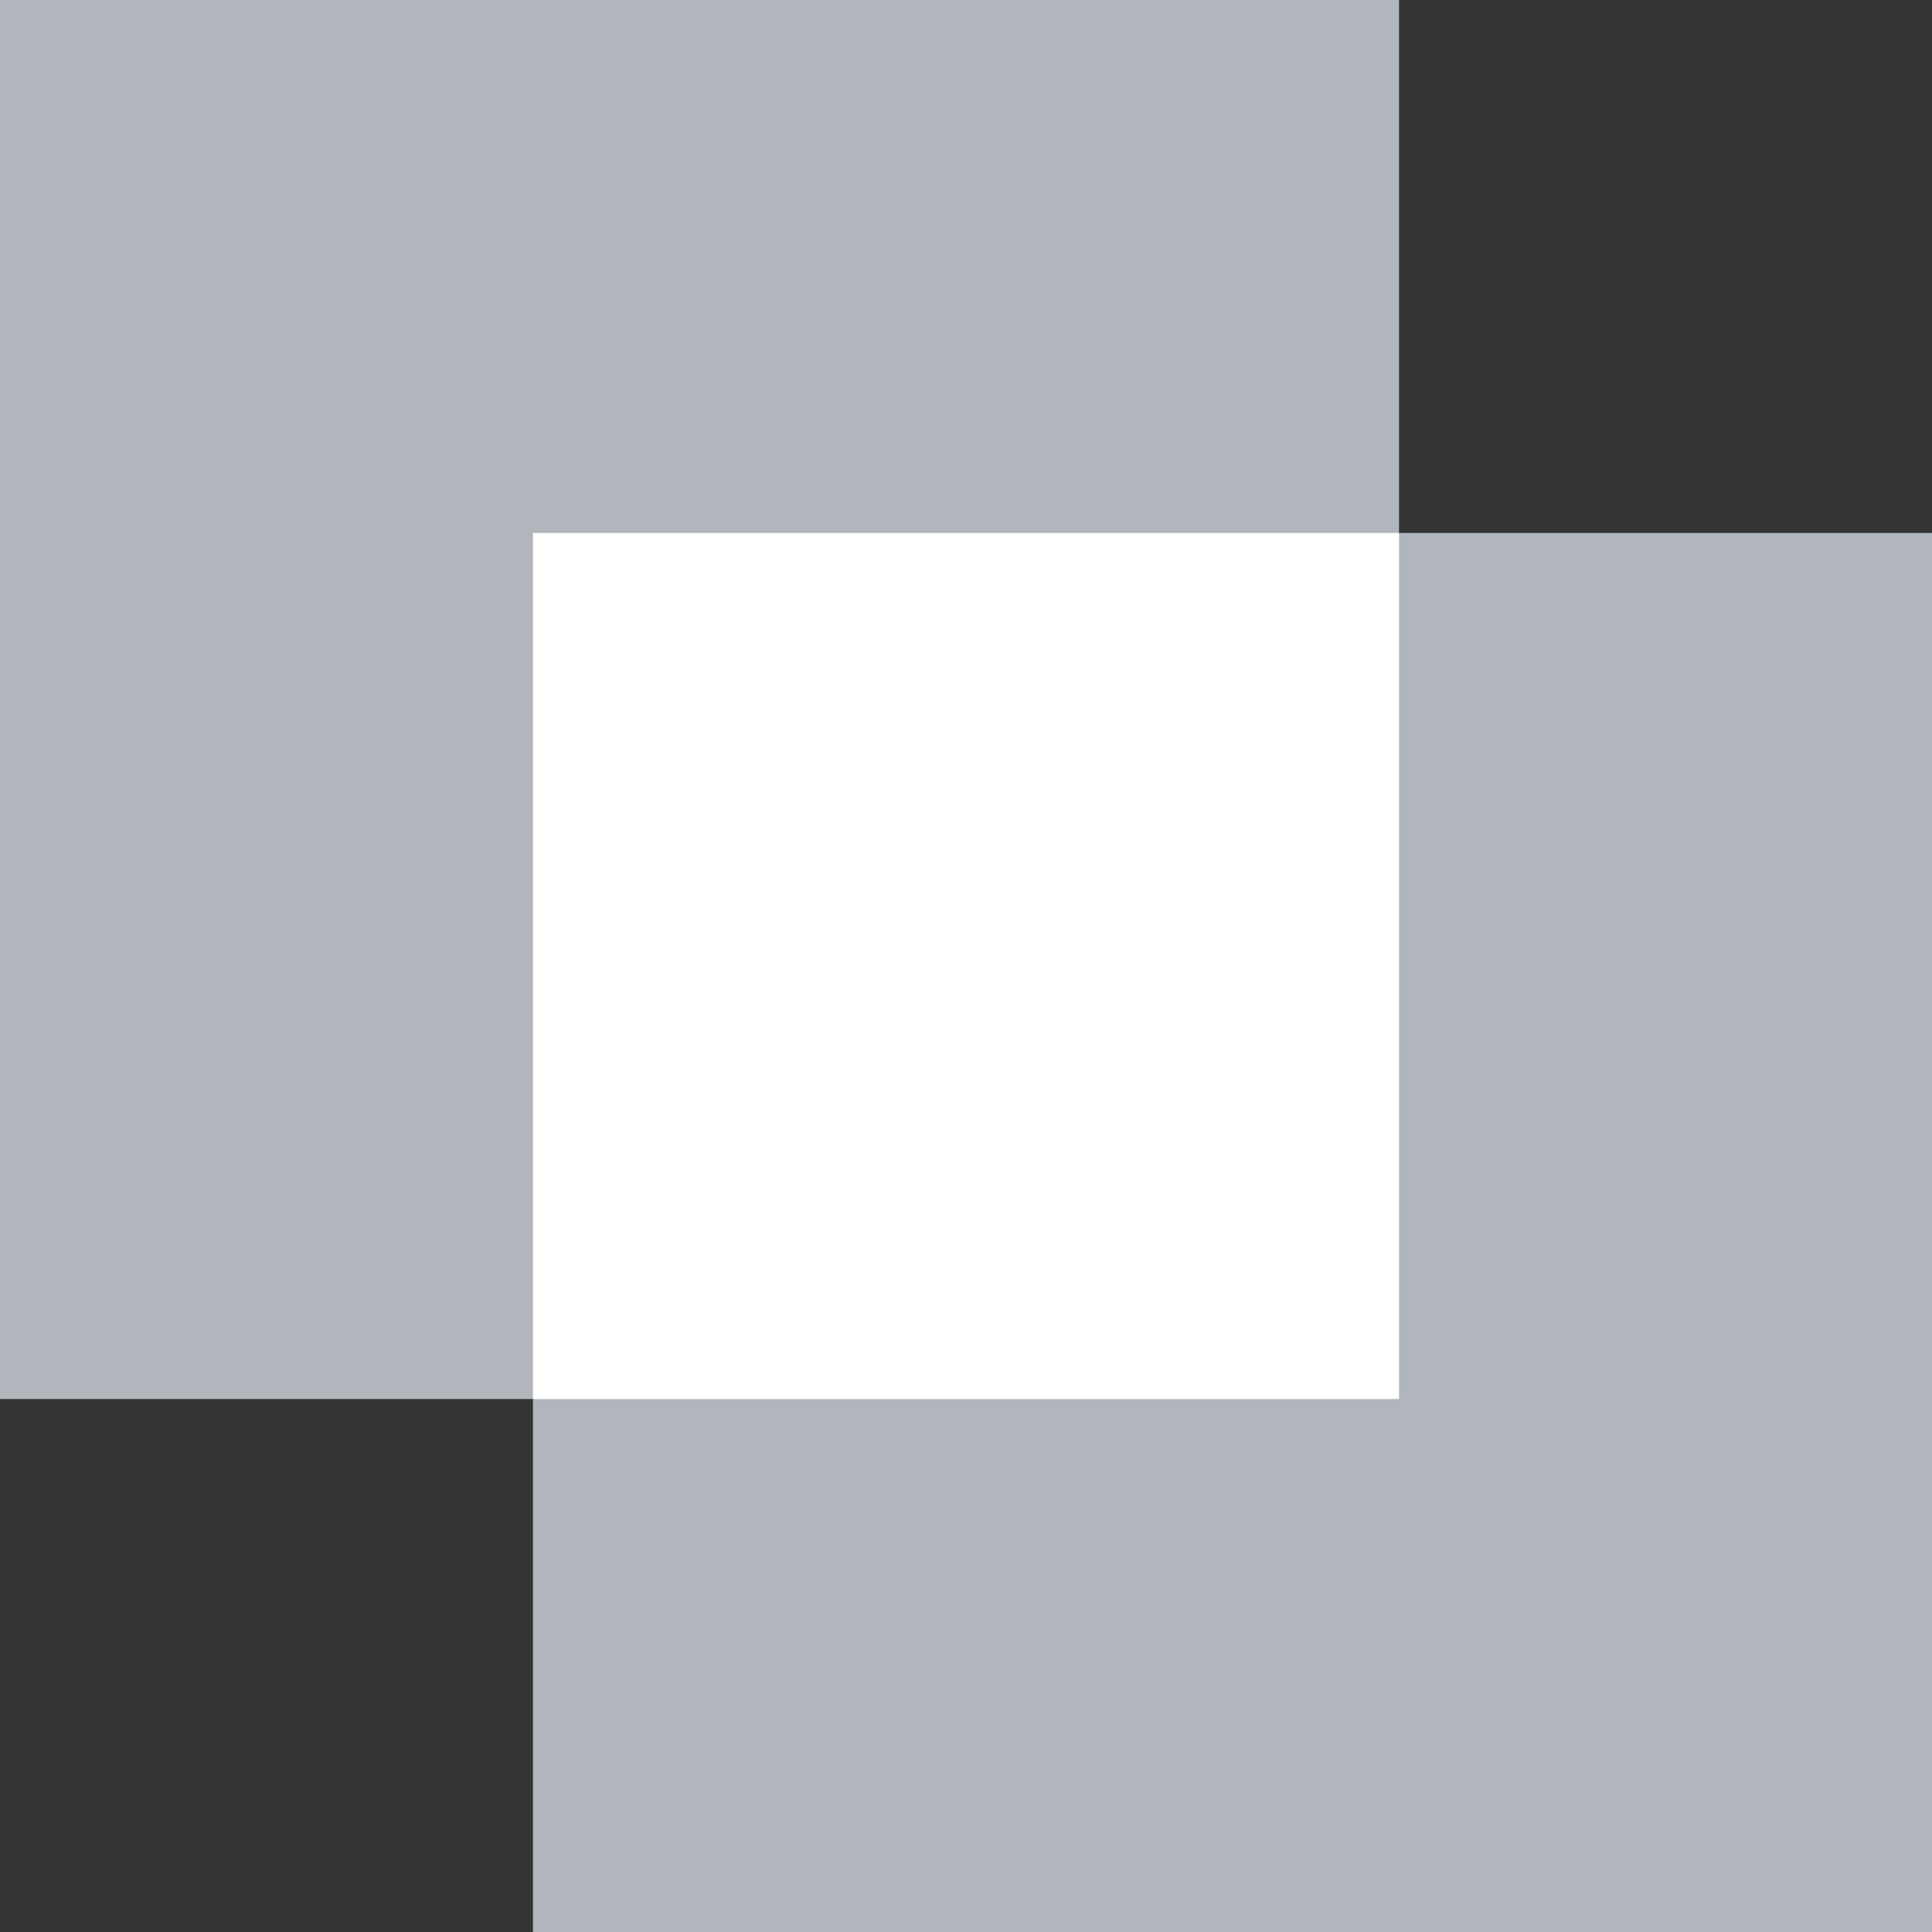 <?xml version="1.0" encoding="UTF-8" standalone="no"?>
<svg width="58px" height="58px" viewBox="0 0 58 58" version="1.1" xmlns="http://www.w3.org/2000/svg" xmlns:xlink="http://www.w3.org/1999/xlink" xmlns:sketch="http://www.bohemiancoding.com/sketch/ns">
    <rect x="0" y="0" width="58" height="58" fill="#333333" stroke="none"/>
    <!-- Generator: Sketch 3.3.2 (12043) - http://www.bohemiancoding.com/sketch -->
    <title>56 - Crop (Flat)</title>
    <desc>Created with Sketch.</desc>
    <defs></defs>
    <g id="Page-1" stroke="none" stroke-width="1" fill="none" fill-rule="evenodd" sketch:type="MSPage">
        <g id="Icons" sketch:type="MSArtboardGroup" transform="translate(-601, -1198)">
            <g id="56---Crop-(Flat)" sketch:type="MSLayerGroup" transform="translate(601, 1198)">
                <path d="M42,16 L42,0 L0,0 L0,42 L16,42 L16,58 L58,58 L58,16 L42,16" id="Fill-12" fill="#B0B6BB" sketch:type="MSShapeGroup"></path>
                <path d="M16,16 L42,16 L42,42 L16,42 L16,16 Z" id="Fill-133" fill="#FFFFFF" sketch:type="MSShapeGroup"></path>
            </g>
        </g>
    </g>
</svg>